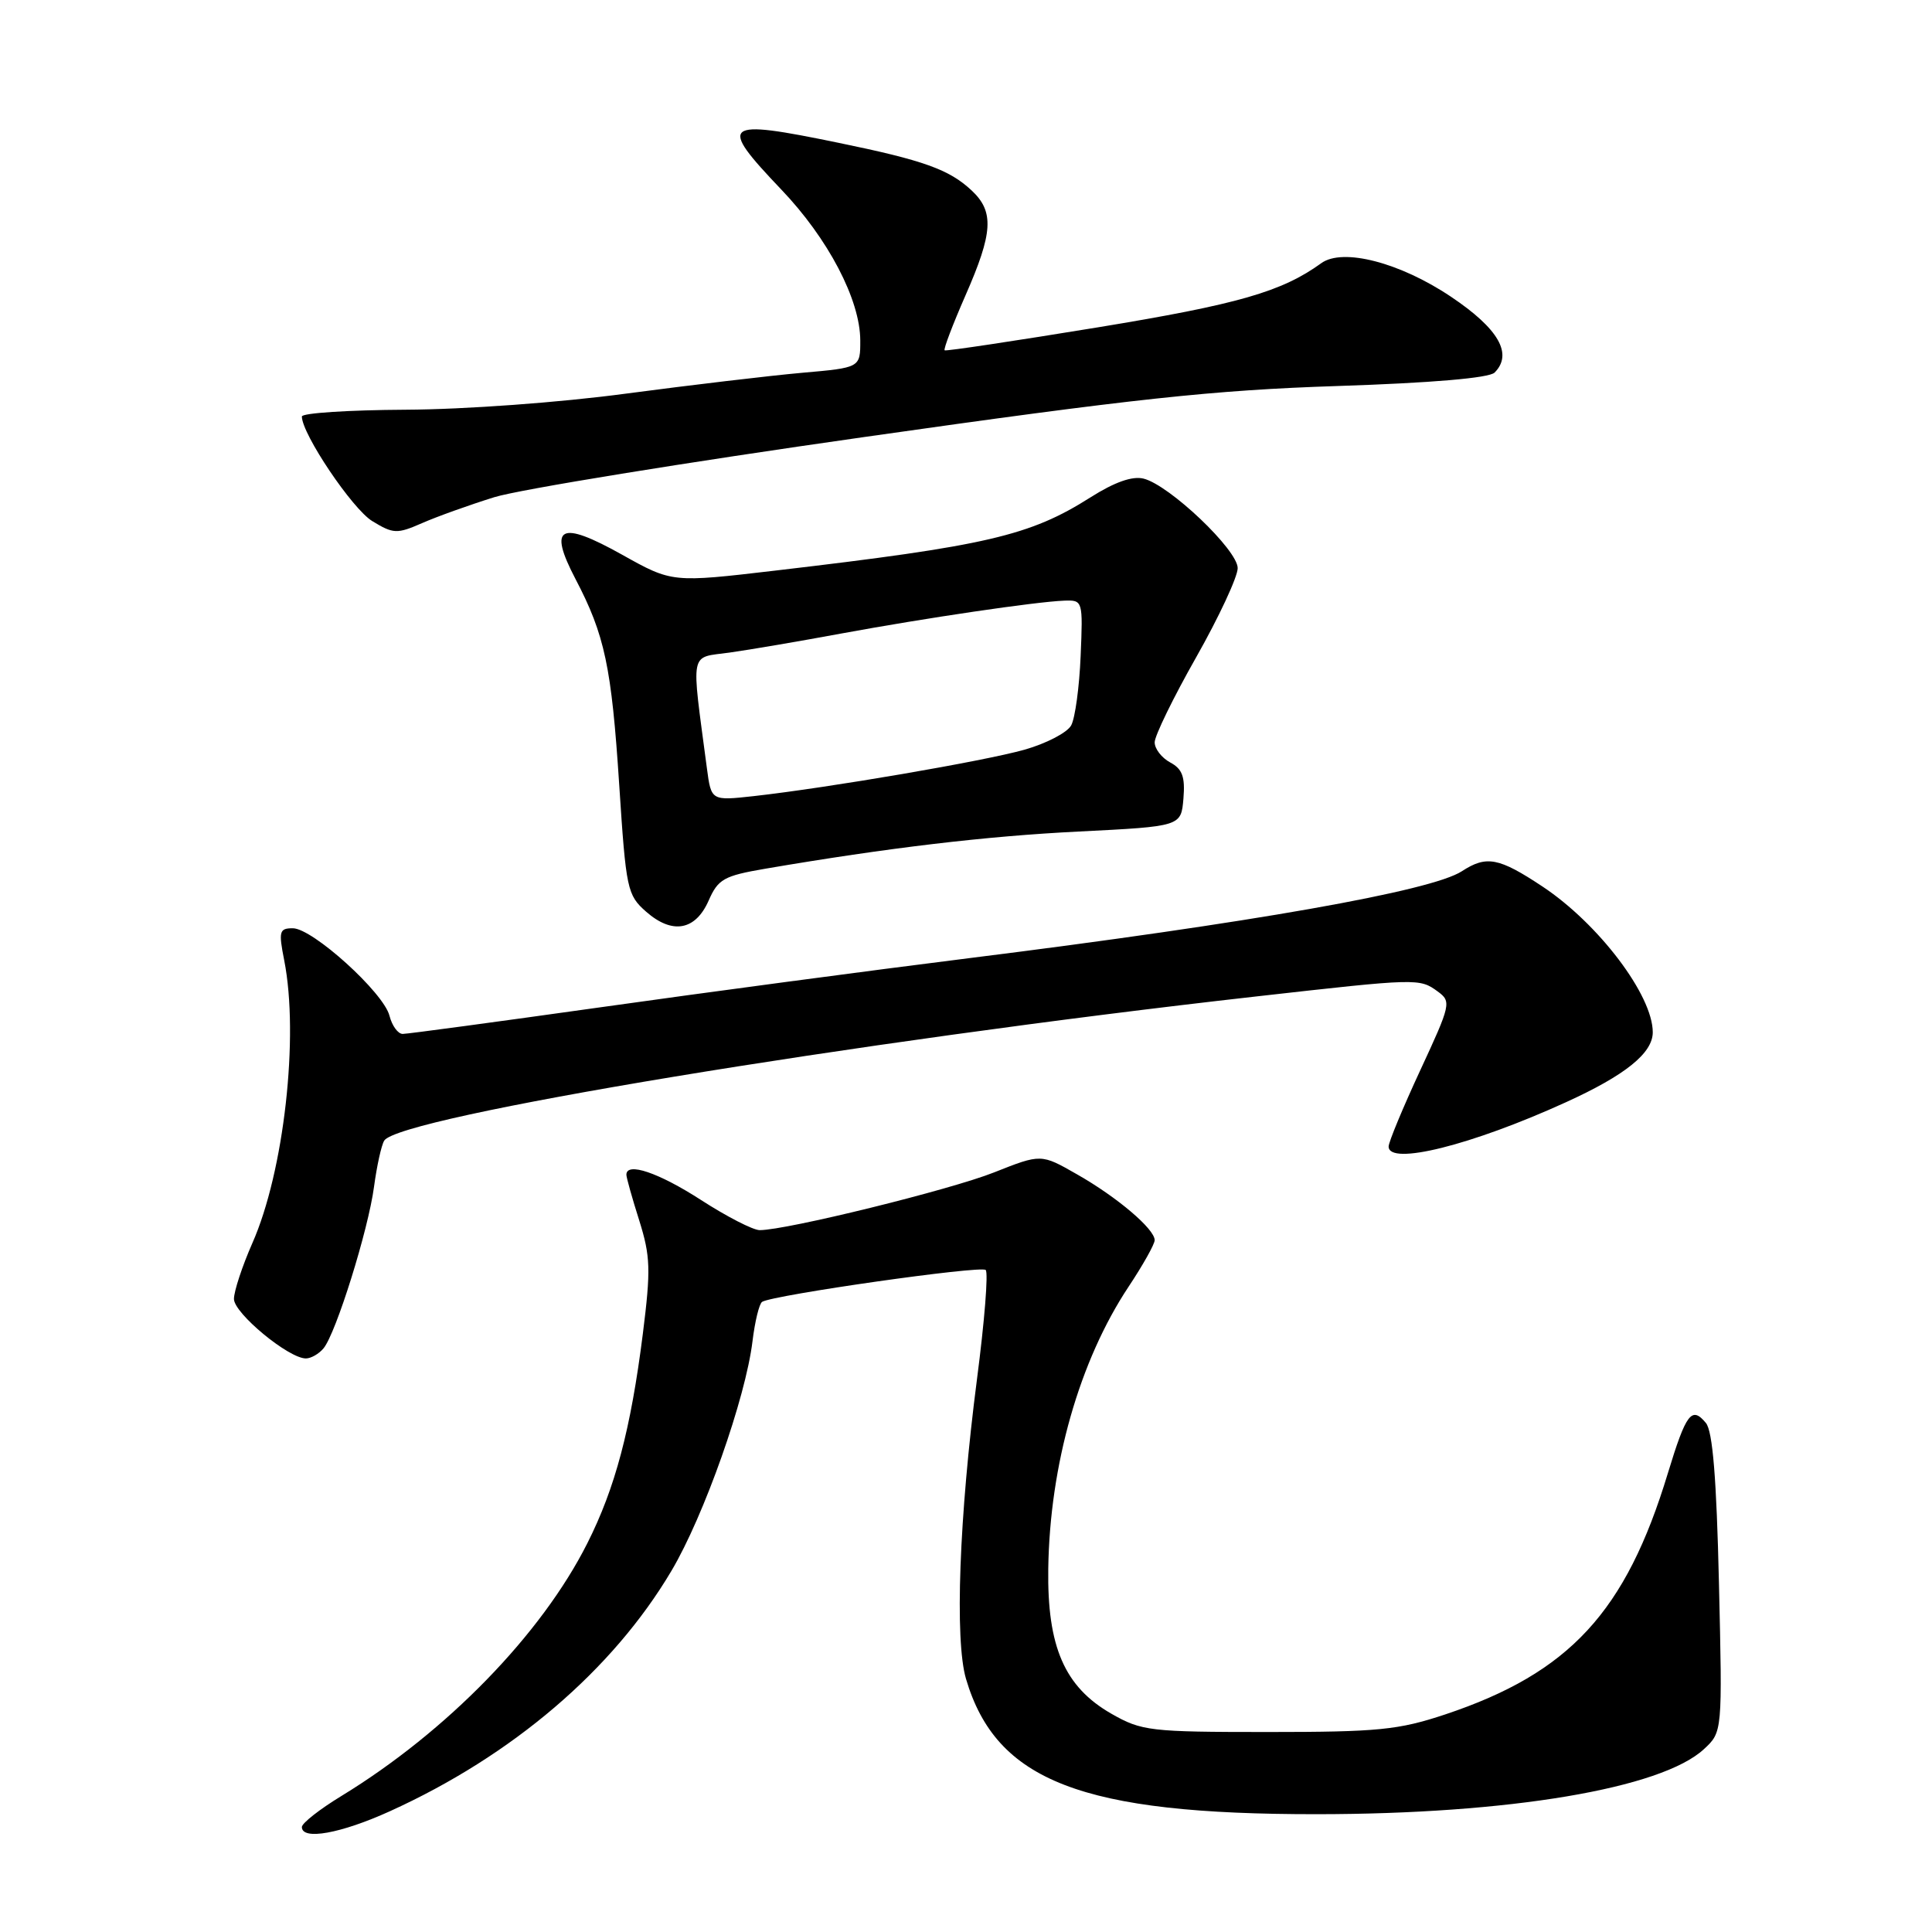 <?xml version="1.0" encoding="UTF-8" standalone="no"?>
<!DOCTYPE svg PUBLIC "-//W3C//DTD SVG 1.1//EN" "http://www.w3.org/Graphics/SVG/1.1/DTD/svg11.dtd" >
<svg xmlns="http://www.w3.org/2000/svg" xmlns:xlink="http://www.w3.org/1999/xlink" version="1.1" viewBox="0 0 256 256">
 <g >
 <path fill="currentColor"
d=" M 51.66 240.00 C 67.88 232.64 81.18 221.29 88.96 208.16 C 93.29 200.87 98.80 185.25 99.71 177.72 C 100.03 175.09 100.60 172.74 100.99 172.50 C 102.47 171.59 130.00 167.66 130.61 168.28 C 130.97 168.63 130.45 175.13 129.46 182.71 C 127.09 200.98 126.49 217.33 128.00 222.46 C 132.01 236.03 143.36 240.41 174.50 240.39 C 199.96 240.38 220.15 236.99 225.78 231.77 C 228.23 229.50 228.23 229.50 227.77 209.79 C 227.45 195.92 226.94 189.63 226.04 188.55 C 224.16 186.28 223.42 187.26 221.00 195.21 C 215.42 213.61 207.97 221.67 191.50 227.17 C 185.30 229.23 182.62 229.50 168.00 229.50 C 152.35 229.50 151.28 229.37 147.25 227.07 C 141.06 223.52 138.75 218.20 138.90 207.87 C 139.10 194.11 143.03 180.31 149.54 170.50 C 151.44 167.64 153.00 164.86 153.00 164.33 C 153.00 162.85 148.02 158.62 142.72 155.61 C 137.95 152.88 137.95 152.88 131.72 155.35 C 125.91 157.66 104.22 163.00 100.66 163.00 C 99.79 163.00 96.28 161.20 92.88 159.00 C 87.27 155.38 83.00 153.93 83.00 155.66 C 83.00 156.03 83.76 158.75 84.70 161.71 C 86.19 166.46 86.25 168.22 85.18 176.73 C 83.58 189.39 81.52 197.16 77.82 204.50 C 71.74 216.57 59.20 229.45 45.25 237.97 C 42.36 239.73 40.00 241.58 40.00 242.09 C 40.00 243.88 45.14 242.96 51.66 240.00 Z  M 42.87 178.66 C 44.52 176.67 48.80 162.98 49.56 157.25 C 49.93 154.51 50.53 151.76 50.91 151.14 C 52.86 147.99 112.78 138.08 166.50 132.03 C 187.88 129.62 188.09 129.61 190.51 131.38 C 192.33 132.71 192.24 133.10 188.20 141.80 C 185.89 146.78 184.00 151.33 184.00 151.92 C 184.00 154.49 195.00 151.75 207.50 146.05 C 215.37 142.47 219.00 139.54 219.00 136.78 C 219.00 131.88 211.83 122.41 204.39 117.47 C 198.60 113.63 196.97 113.32 193.71 115.44 C 189.69 118.07 165.85 122.28 128.50 126.95 C 115.30 128.60 93.25 131.54 79.50 133.48 C 65.75 135.41 53.99 137.00 53.36 137.00 C 52.73 137.00 51.95 135.92 51.61 134.60 C 50.85 131.54 41.42 123.00 38.80 123.00 C 37.01 123.00 36.90 123.40 37.66 127.25 C 39.65 137.33 37.63 155.27 33.43 164.74 C 32.10 167.77 31.00 171.09 31.00 172.12 C 31.00 174.01 38.24 180.00 40.53 180.00 C 41.20 180.00 42.26 179.40 42.87 178.66 Z  M 93.90 119.33 C 95.15 116.48 95.92 116.05 101.40 115.11 C 117.69 112.33 130.65 110.79 142.98 110.18 C 156.50 109.50 156.50 109.50 156.81 105.82 C 157.05 102.93 156.67 101.89 155.06 101.03 C 153.93 100.42 153.00 99.23 153.00 98.36 C 153.00 97.50 155.47 92.43 158.50 87.09 C 161.53 81.74 164.00 76.43 164.00 75.28 C 164.00 72.87 154.97 64.28 151.53 63.42 C 150.04 63.05 147.69 63.88 144.50 65.90 C 136.46 71.00 130.76 72.32 102.78 75.60 C 89.06 77.21 89.06 77.21 82.43 73.50 C 74.18 68.89 72.59 69.71 76.25 76.71 C 80.14 84.14 81.03 88.33 82.05 104.00 C 82.95 117.84 83.11 118.60 85.61 120.80 C 89.08 123.85 92.15 123.31 93.90 119.33 Z  M 65.50 65.88 C 68.80 64.86 90.85 61.27 114.50 57.91 C 150.33 52.81 160.79 51.69 177.20 51.15 C 189.73 50.74 197.31 50.09 198.04 49.37 C 200.50 46.90 198.58 43.55 192.25 39.31 C 185.48 34.77 177.92 32.82 175.08 34.87 C 169.84 38.66 164.07 40.32 145.50 43.37 C 134.50 45.17 125.35 46.55 125.17 46.42 C 124.99 46.29 126.23 43.03 127.92 39.17 C 131.59 30.82 131.75 28.05 128.75 25.24 C 125.78 22.46 122.39 21.24 111.14 18.93 C 95.68 15.74 95.07 16.24 103.52 25.11 C 109.74 31.62 113.98 39.72 113.99 45.11 C 114.00 48.72 114.00 48.72 106.25 49.40 C 101.99 49.78 91.53 51.02 83.00 52.15 C 74.14 53.34 61.61 54.25 53.75 54.29 C 46.19 54.33 40.00 54.73 40.00 55.19 C 40.00 57.50 46.69 67.45 49.33 69.05 C 52.12 70.75 52.60 70.77 55.92 69.32 C 57.89 68.45 62.20 66.91 65.50 65.88 Z  M 93.67 101.81 C 91.57 85.87 91.30 87.22 96.67 86.47 C 99.32 86.10 106.00 84.96 111.50 83.94 C 122.69 81.88 137.20 79.74 141.00 79.59 C 143.48 79.50 143.50 79.57 143.19 86.93 C 143.02 91.02 142.46 95.15 141.94 96.11 C 141.43 97.07 138.64 98.52 135.75 99.34 C 130.35 100.86 109.87 104.37 99.87 105.49 C 94.24 106.11 94.24 106.11 93.67 101.81 Z "/>
</g>
</svg>